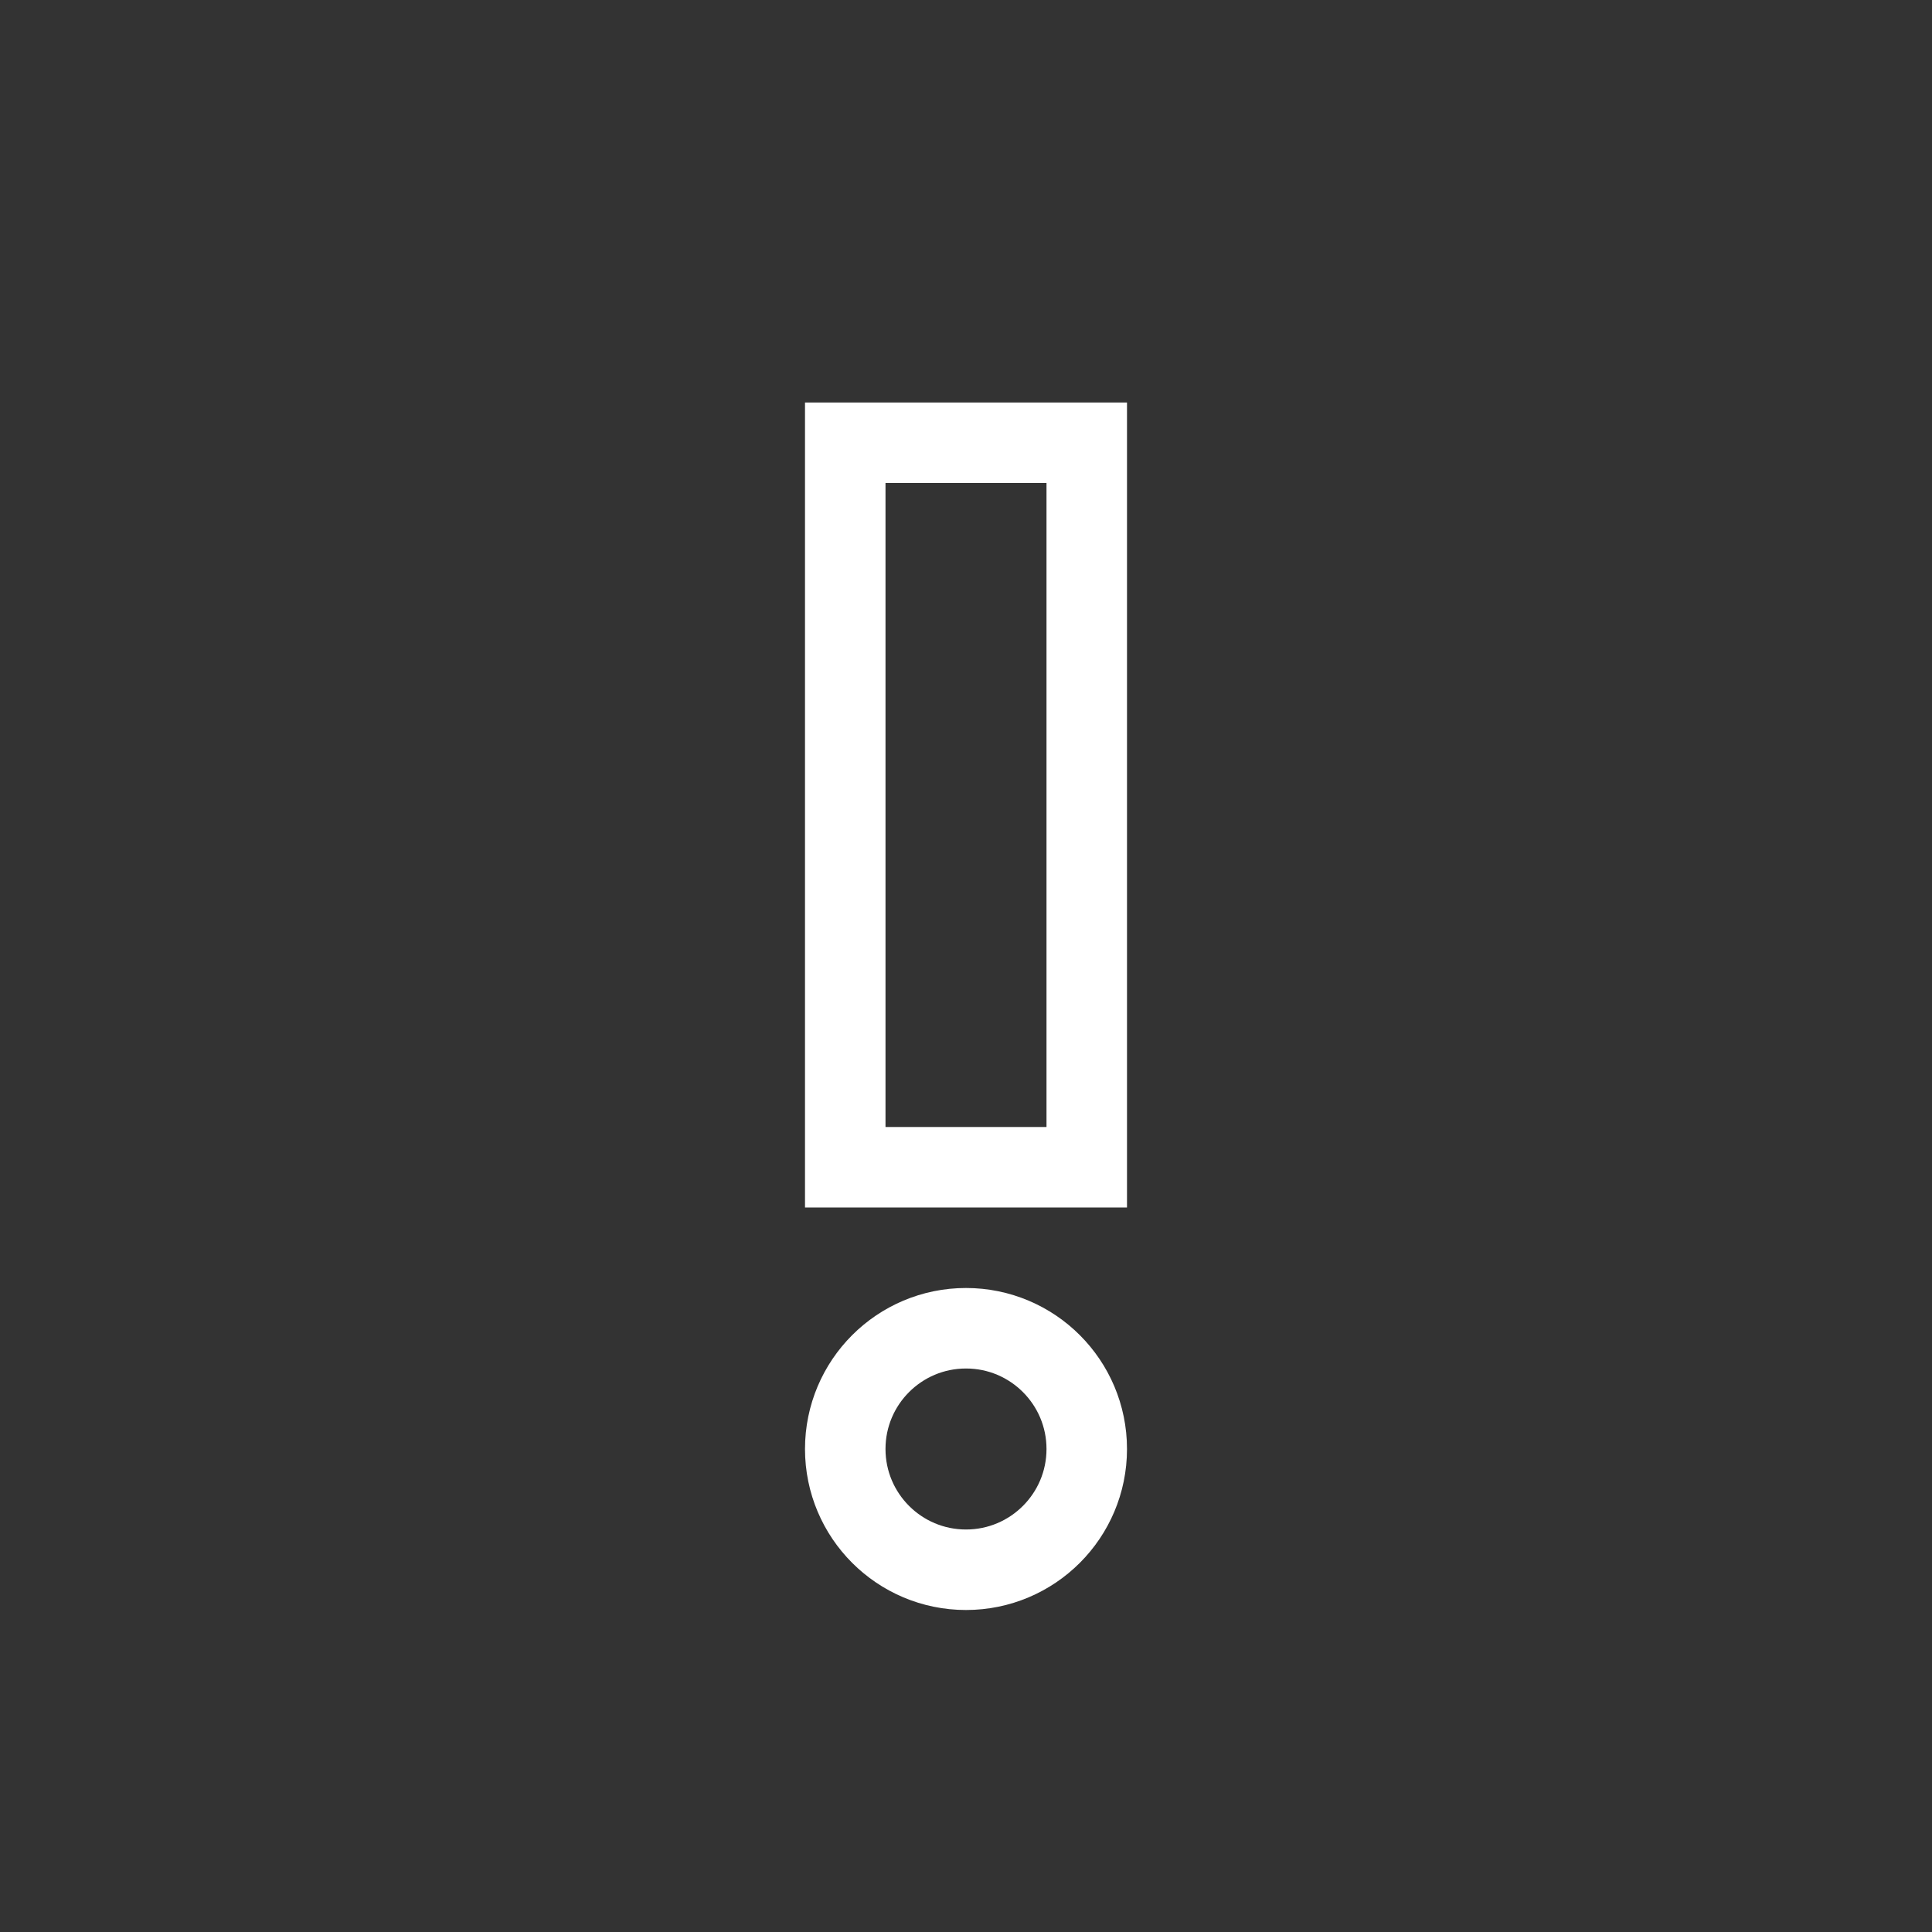 <svg width="24" height="24" viewBox="0 0 24 24" fill="none" xmlns="http://www.w3.org/2000/svg">
    <rect x="0" y="0" width="24" height="24" fill="#333333" stroke="none"/>
    <rect x="10.5" y="5.5" width="3" height="9" stroke="white" />
    <circle cx="12" cy="18" r="1.5" stroke="white" />
</svg>